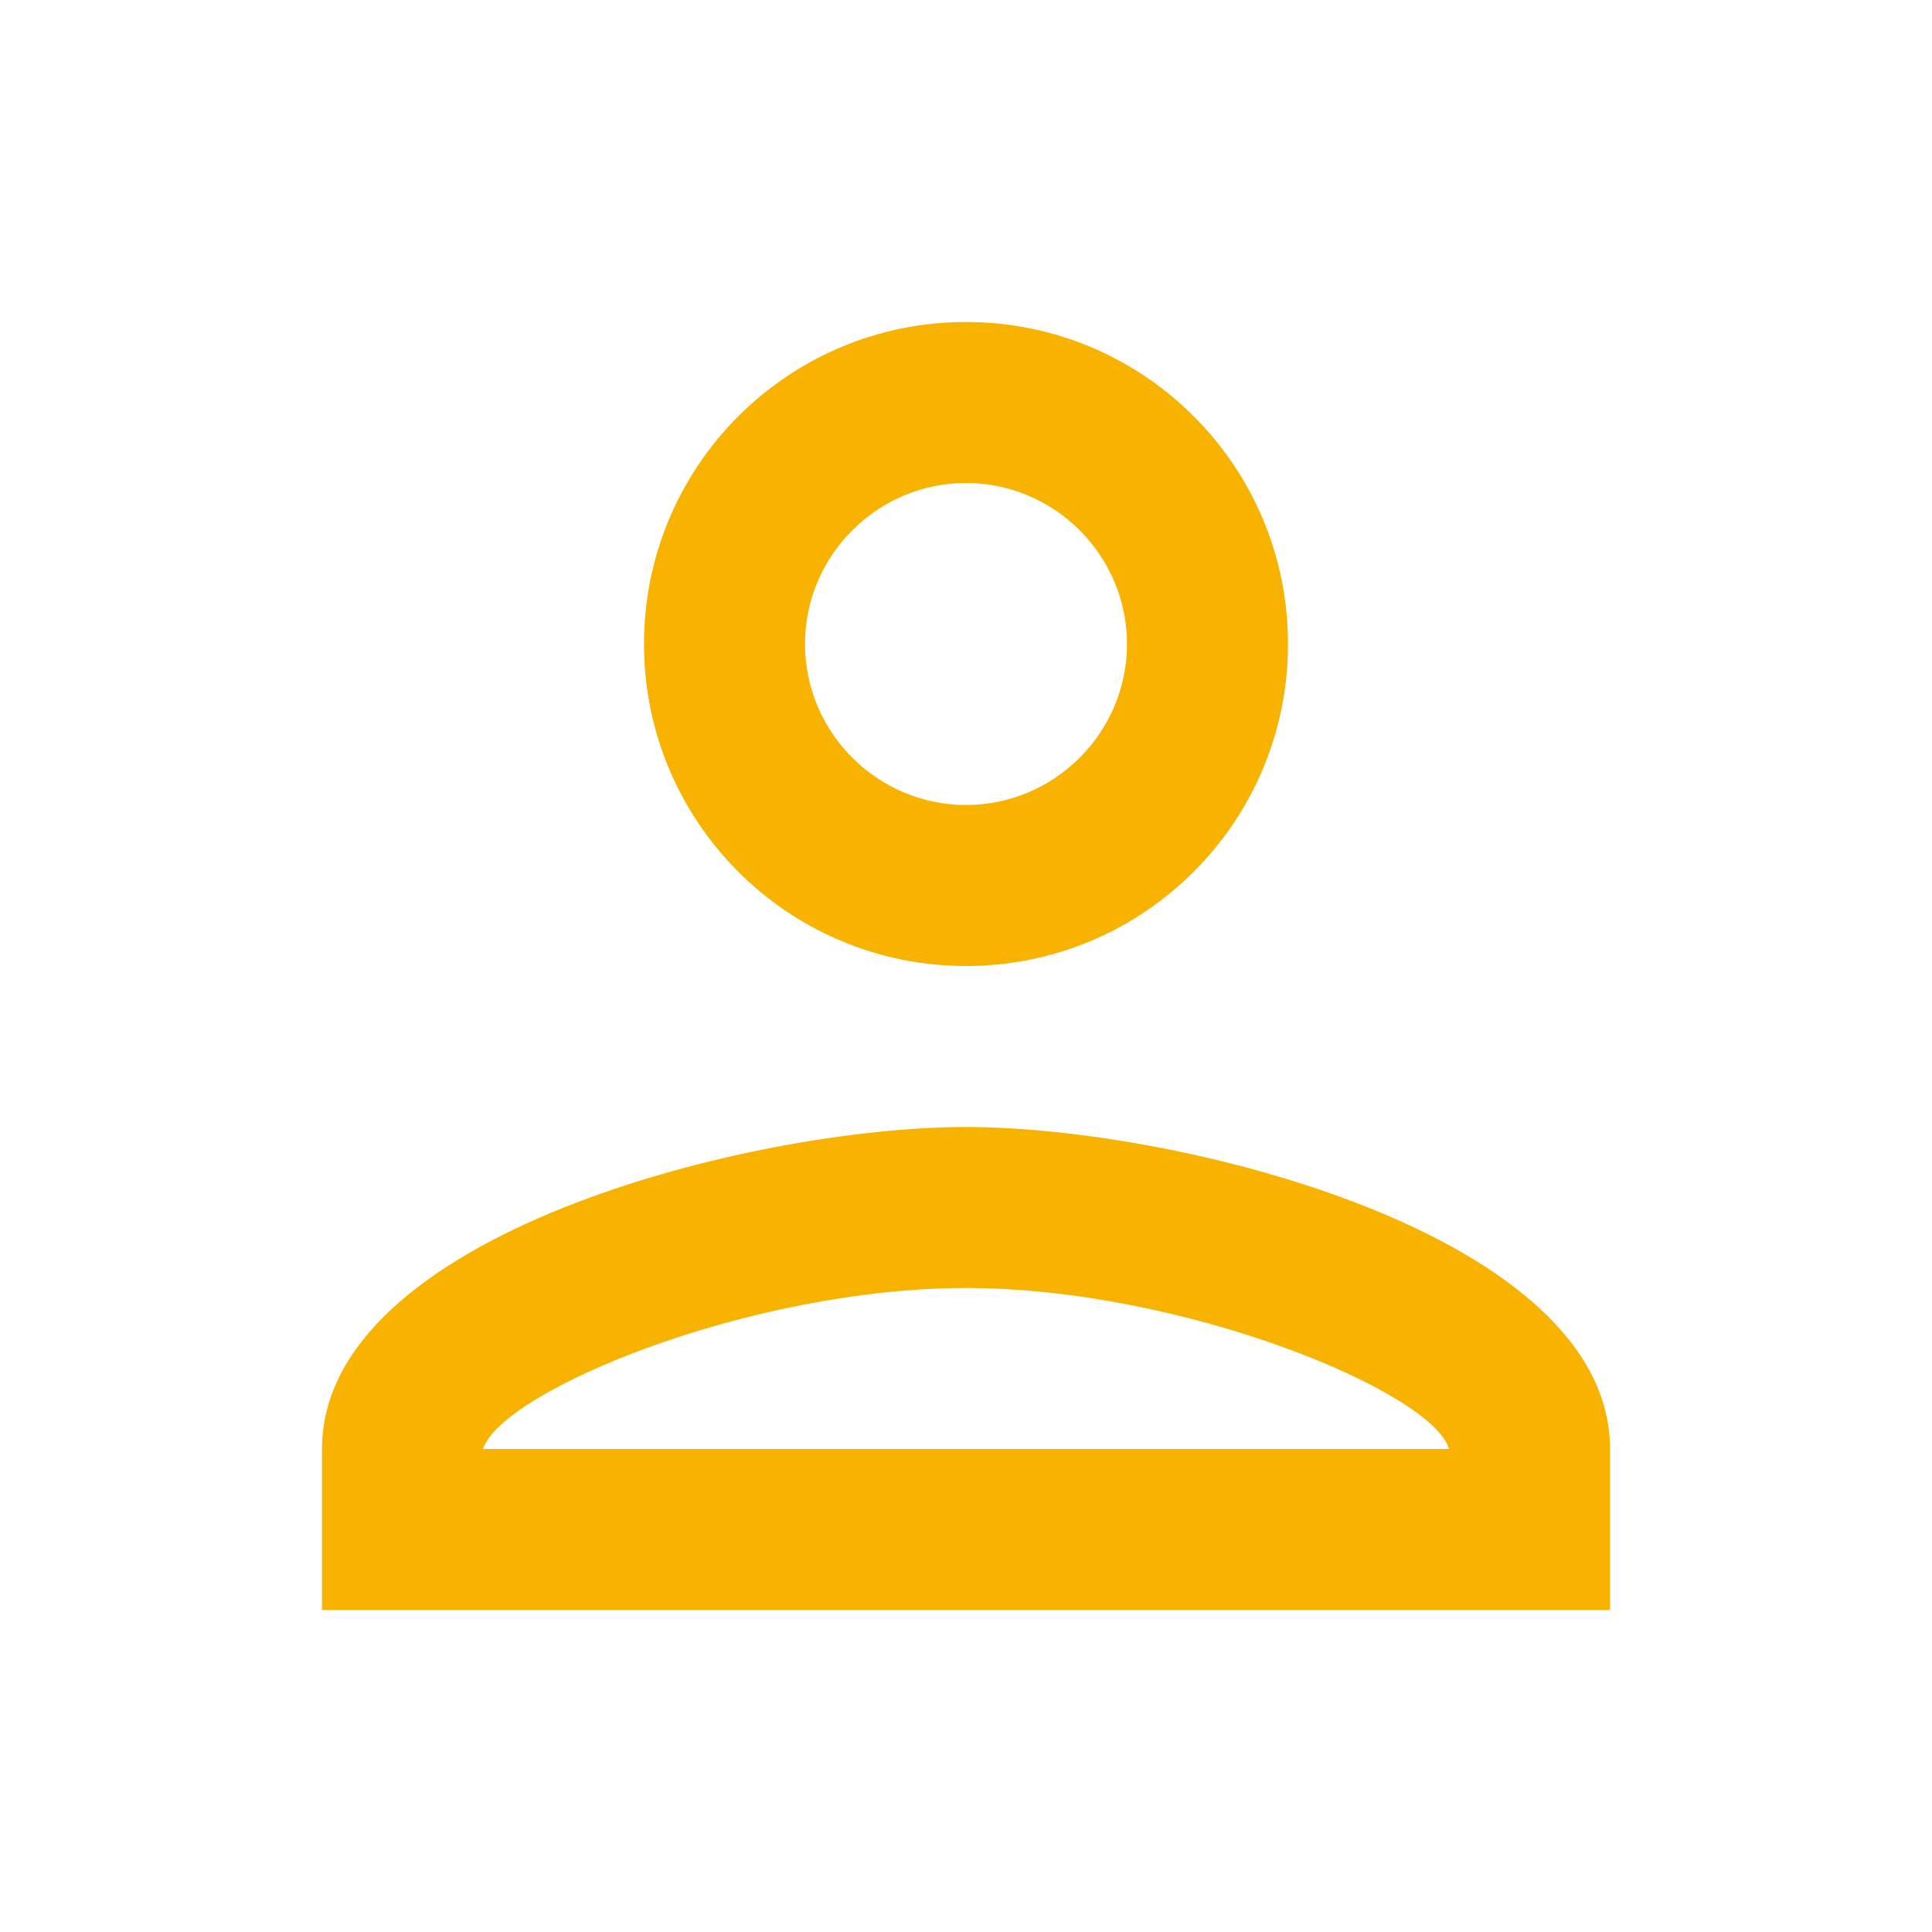 <svg width="24" height="24" xmlns="http://www.w3.org/2000/svg">
 <g>
  <title>Layer 1</title>
  <path id="svg_1" fill="none" d="m0,0l24,0l0,24l-24,0l0,-24z"/>
  <path fill="#F8B200" id="svg_2" d="m12,6c1.1,0 2,0.9 2,2s-0.9,2 -2,2s-2,-0.9 -2,-2s0.9,-2 2,-2m0,10c2.7,0 5.8,1.29 6,2l-12,0c0.23,-0.72 3.31,-2 6,-2m0,-12c-2.21,0 -4,1.79 -4,4s1.79,4 4,4s4,-1.79 4,-4s-1.79,-4 -4,-4zm0,10c-2.67,0 -8,1.34 -8,4l0,2l16,0l0,-2c0,-2.66 -5.33,-4 -8,-4z"/>
 </g>

</svg>